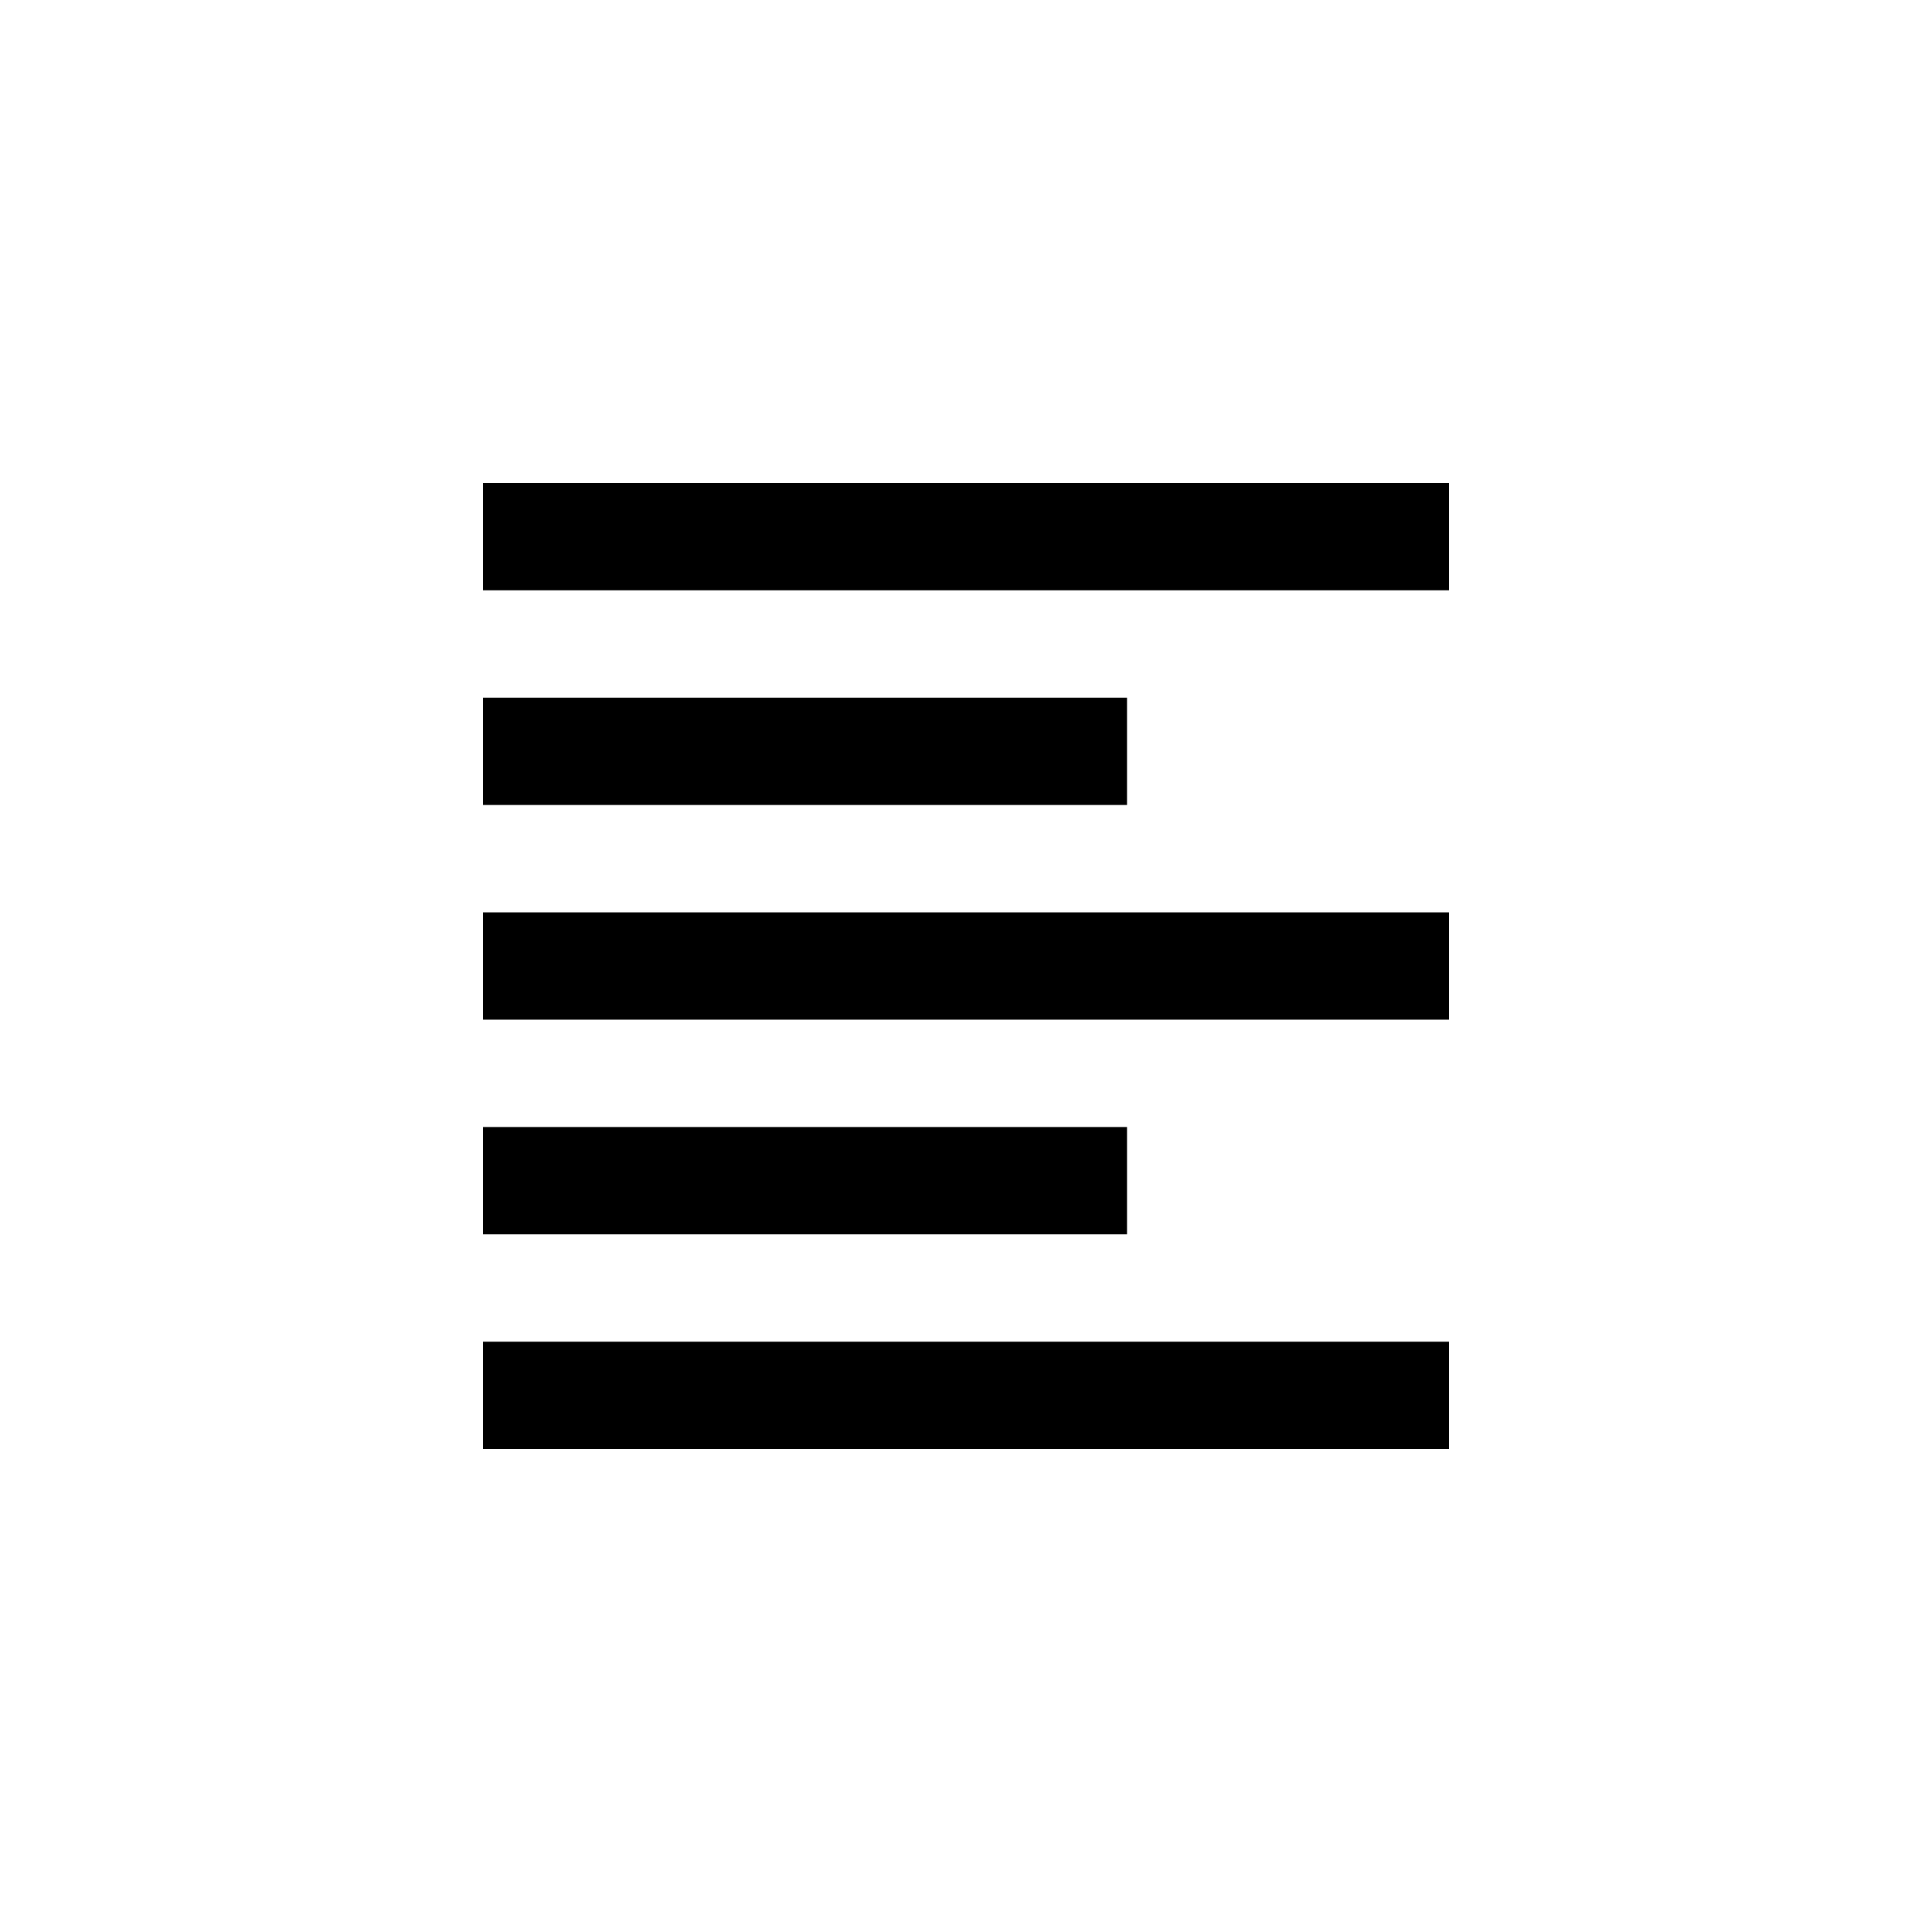 <?xml version="1.0" encoding="utf-8"?>
<!-- Generated by IcoMoon.io -->
<!DOCTYPE svg PUBLIC "-//W3C//DTD SVG 1.1//EN" "http://www.w3.org/Graphics/SVG/1.1/DTD/svg11.dtd">
<svg version="1.1" xmlns="http://www.w3.org/2000/svg" xmlns:xlink="http://www.w3.org/1999/xlink" width="120" height="120" viewBox="0 0 120 120">
<g>
</g>
	<path d="M70 70h-40v6.666h40v-6.666zM70 43.334h-40v6.666h40v-6.666zM30 63.334h60v-6.666h-60v6.666zM30 90h60v-6.666h-60v6.666zM30 36.666h60v-6.666h-60v6.666z" fill="#000000"></path>
</svg>
